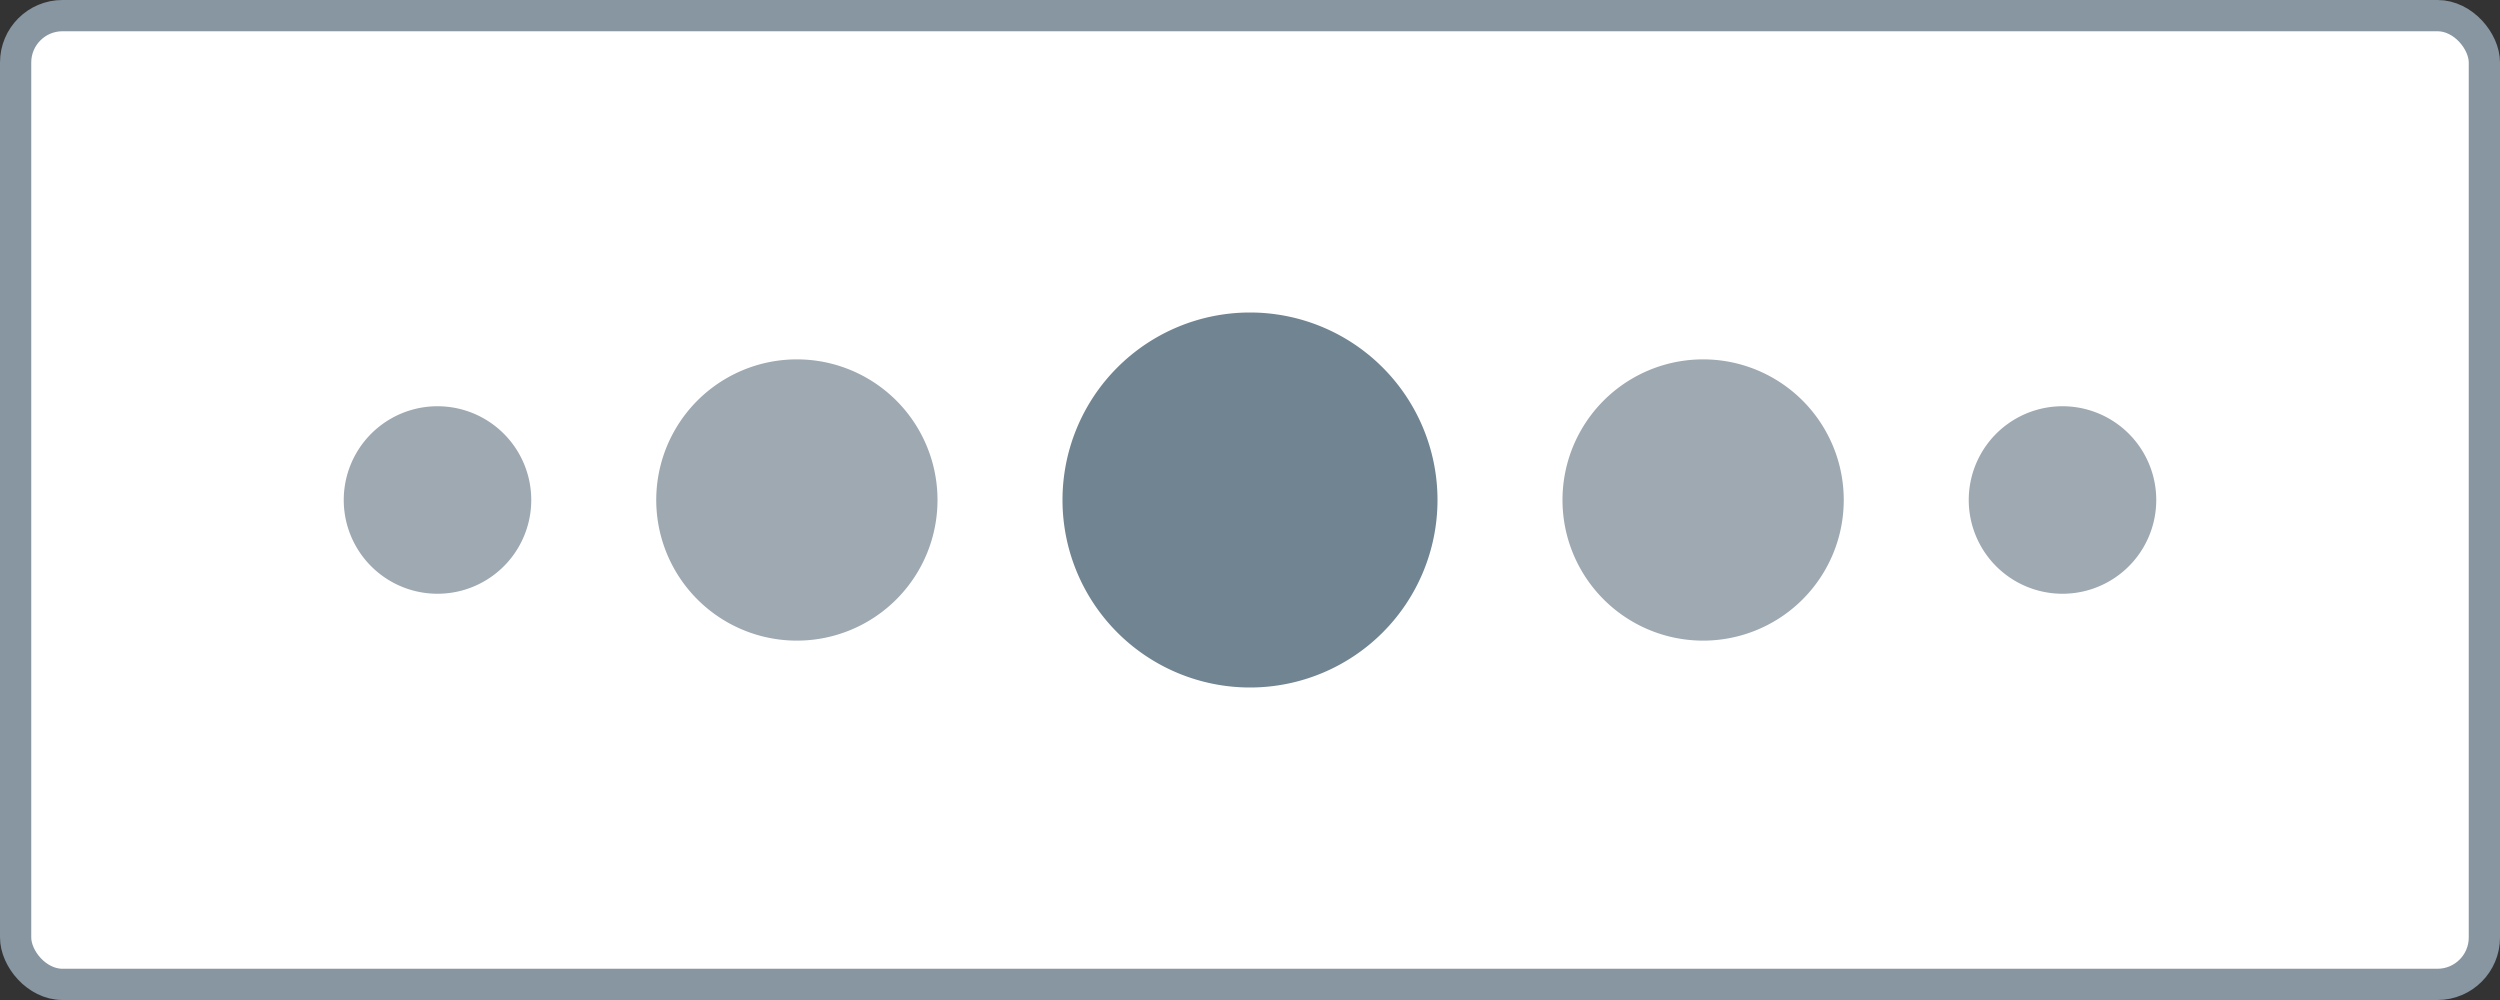<svg xmlns="http://www.w3.org/2000/svg" width="80" height="32" fill="none"><rect width="100%" height="100%" fill="#333333" stroke="none"/><rect x=".5" y=".5" width="79" height="31" rx="1.5" fill="#fff"/><rect x=".5" y=".5" width="79" height="31" rx="1.5" stroke="#8796a1"/><path d="M40 22a6 6 0 1 0 0-12 6 6 0 1 0 0 12z" fill="#718491"/><path d="M14 19a3 3 0 1 0 0-6 3 3 0 1 0 0 6zm11.5 1.5a4.5 4.5 0 1 0 0-9 4.5 4.5 0 1 0 0 9zm29 0a4.5 4.5 0 1 0 0-9 4.5 4.5 0 1 0 0 9zM66 19a3 3 0 1 0 0-6 3 3 0 1 0 0 6z" fill="#9ea9b2"/></svg>